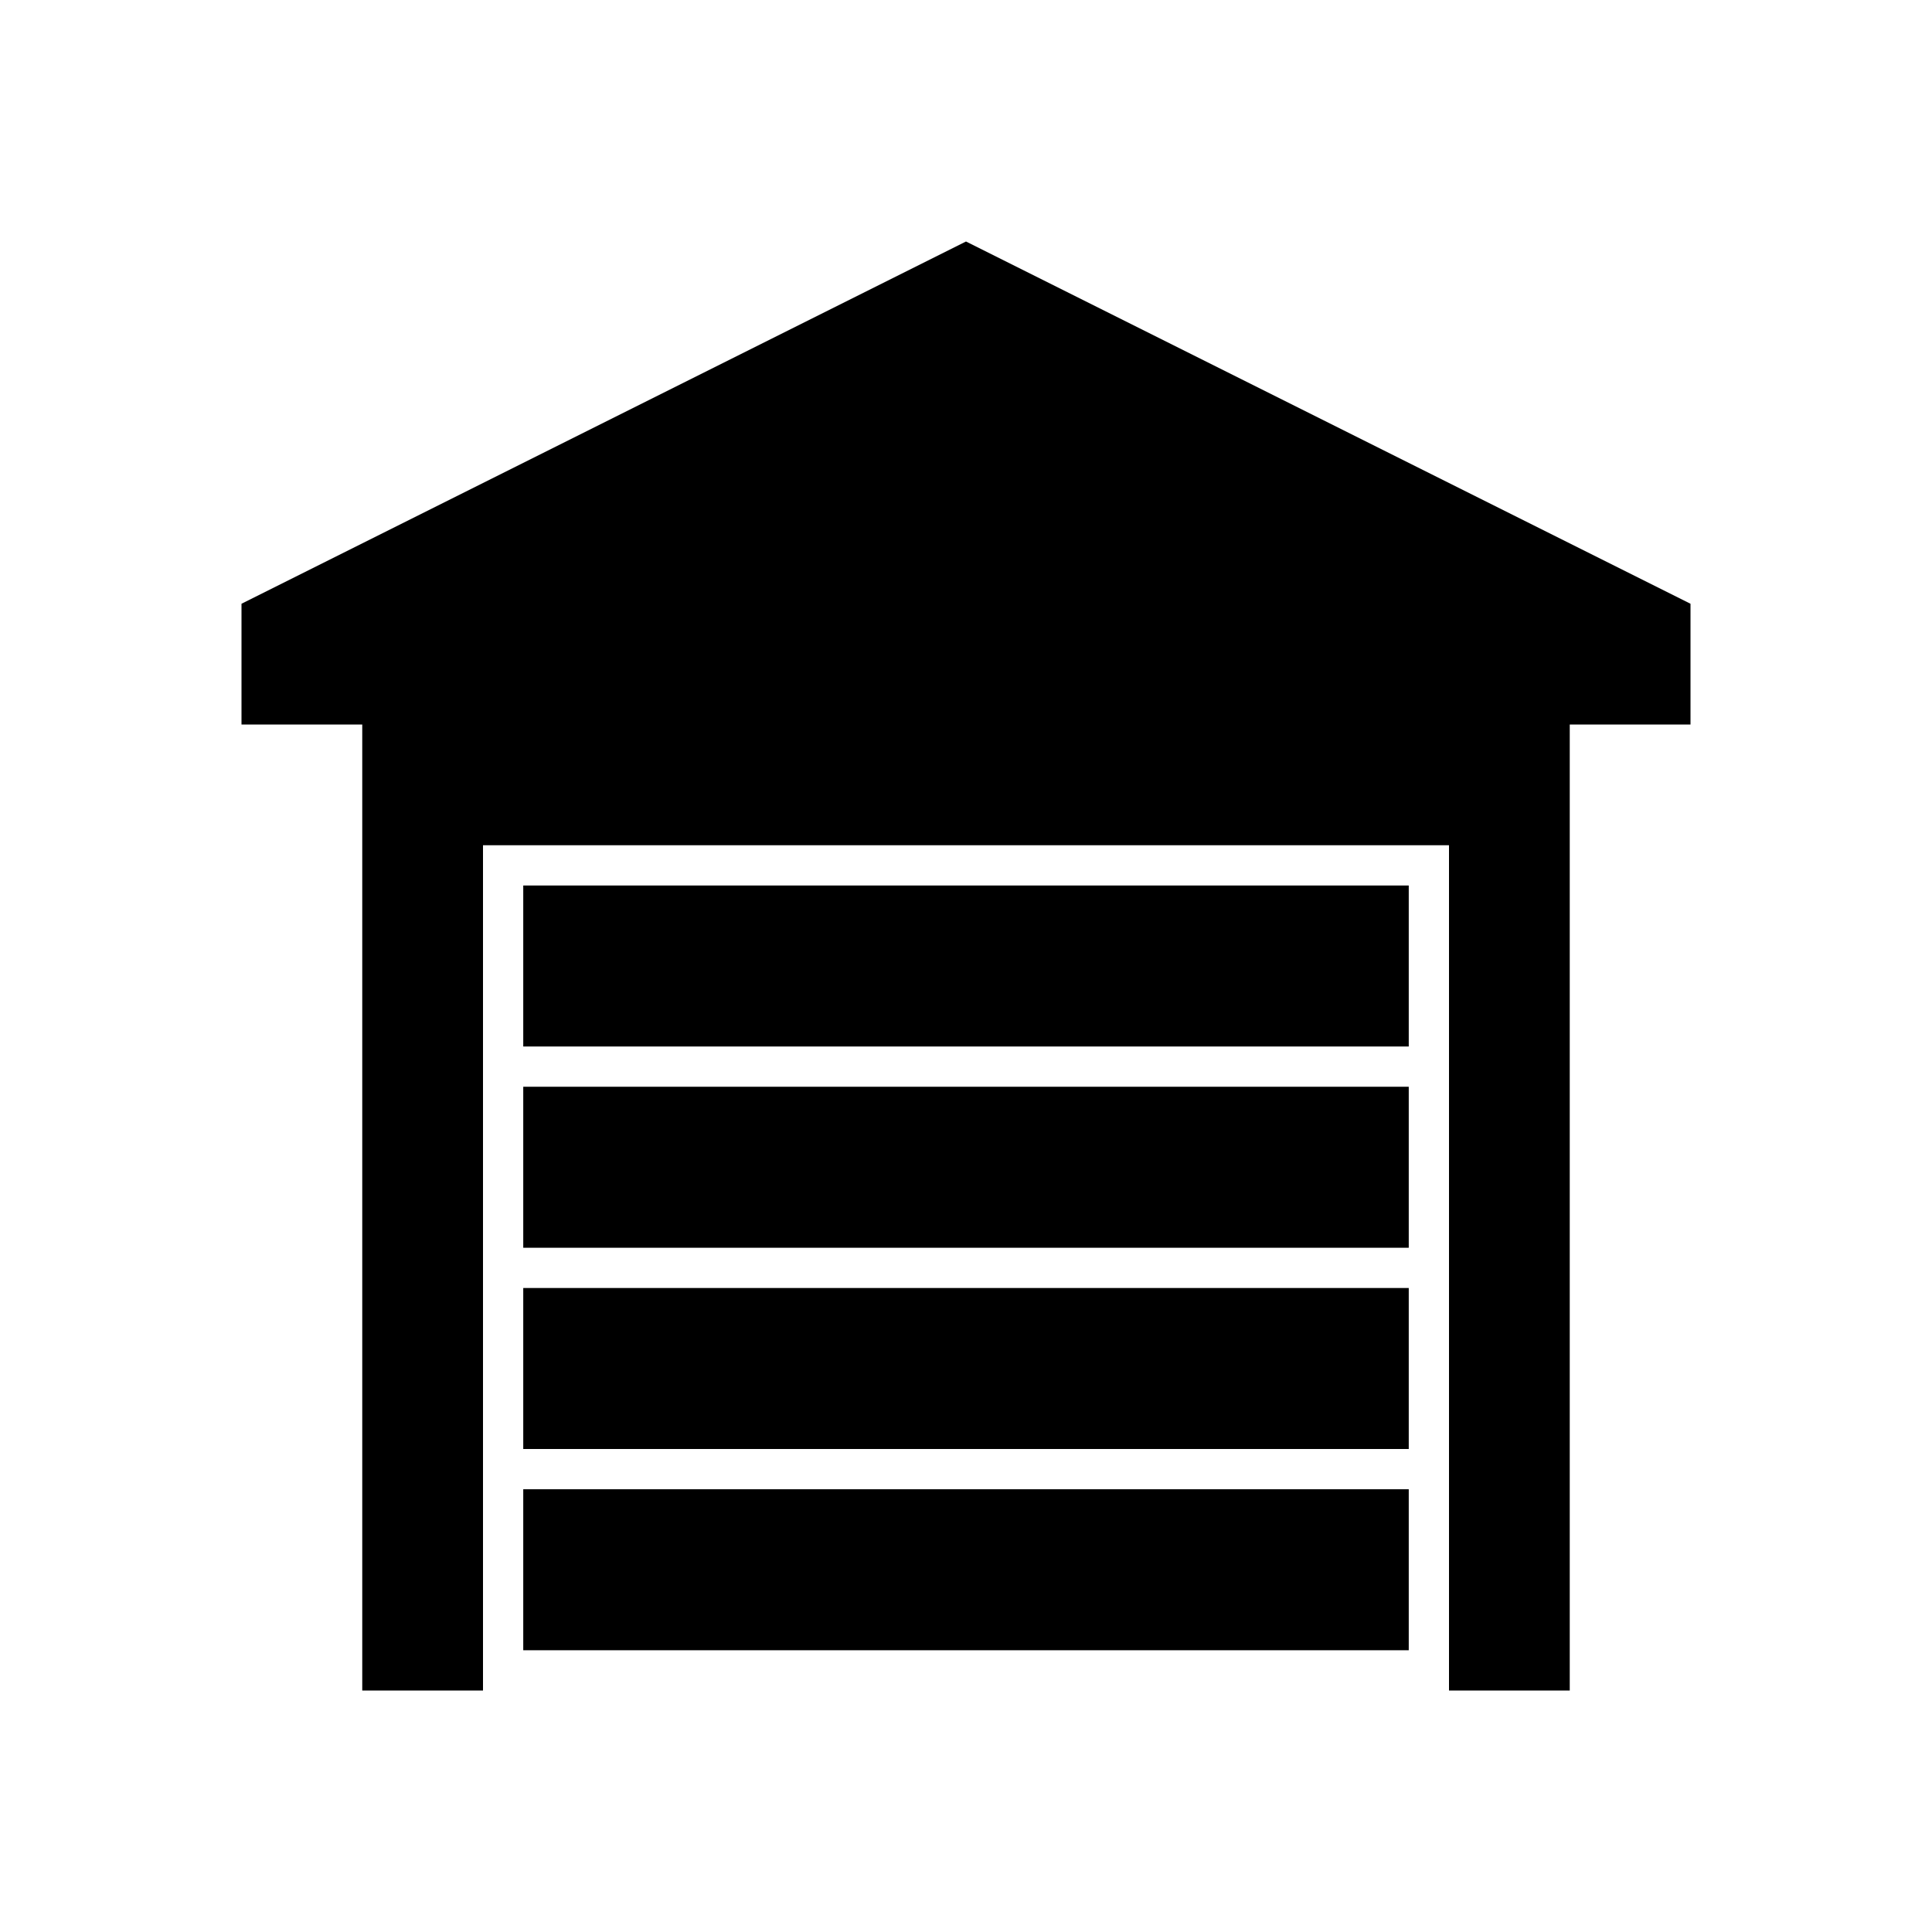<?xml version="1.0" encoding="UTF-8" standalone="no"?>
<svg
   width="48"
   height="48"
   viewBox="0 0 48 48"
   version="1.1"
   id="garage_closed_black"
   xmlns="http://www.w3.org/2000/svg"
   xmlns:svg="http://www.w3.org/2000/svg">
  <path style="fill:#000000;fill-opacity:1;stroke:none"
     d="M 12,42 H 9 V 18 H 6 v -3 l 18,-9 18,9 v 3 H 39 V 42 H 36 V 21 H 12 Z" />
  <rect style="fill:#000000;fill-opacity:1;stroke:none"
     width="22" height="4" x="13" y="22" />
  <rect style="fill:#000000;fill-opacity:1;stroke:none"
     width="22" height="4" x="13" y="27" />
  <rect style="fill:#000000;fill-opacity:1;stroke:none"
     width="22" height="4" x="13" y="32" />
  <rect style="fill:#000000;fill-opacity:1;stroke:none"
     width="22" height="4" x="13" y="37" />
</svg>
